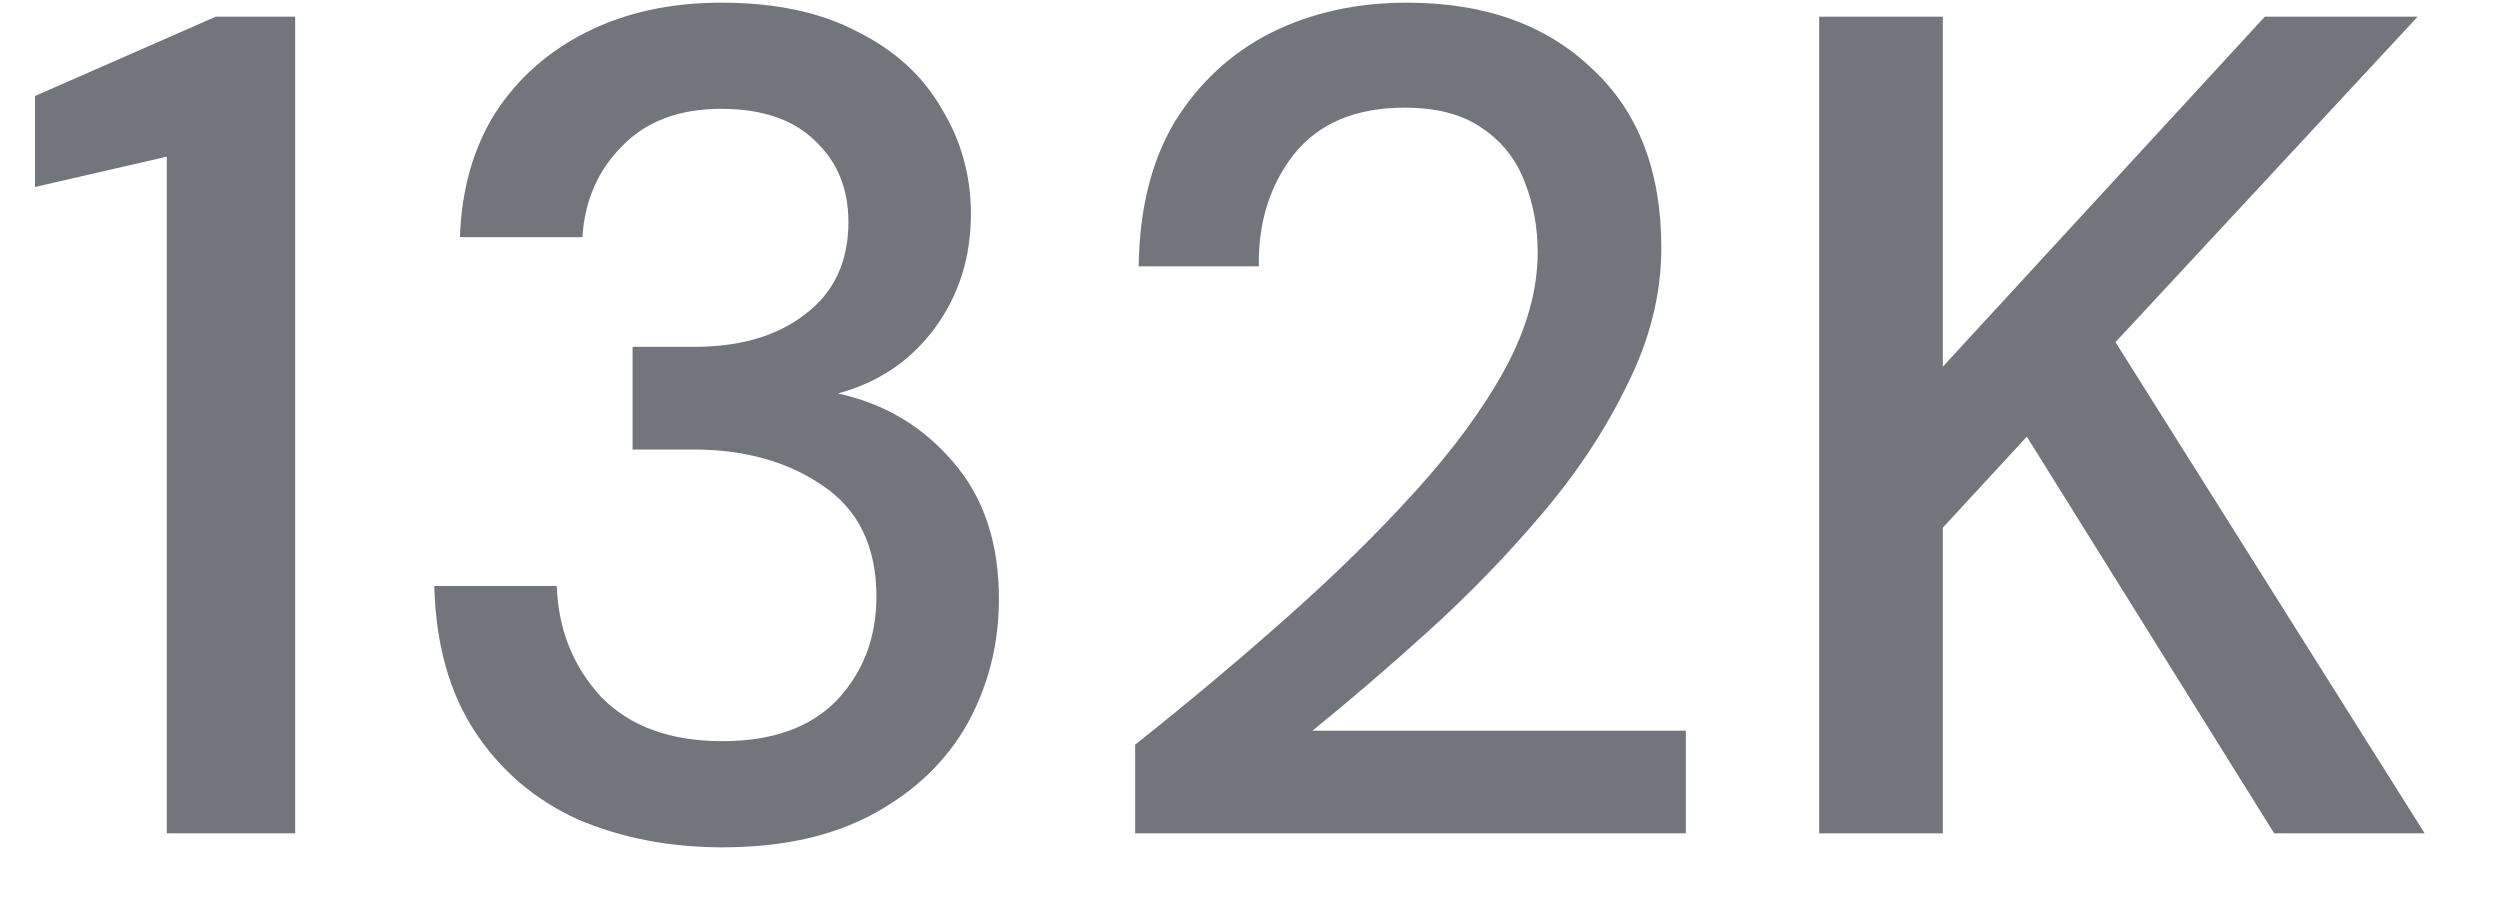 <svg width="30" height="11" viewBox="0 0 30 11" fill="none" xmlns="http://www.w3.org/2000/svg">
<path d="M2.002 10V1.88L0.42 2.244V1.152L2.59 0.2H3.542V10H2.002ZM8.669 10.168C8.034 10.168 7.456 10.056 6.933 9.832C6.42 9.599 6.009 9.249 5.701 8.782C5.393 8.315 5.23 7.732 5.211 7.032H6.681C6.7 7.555 6.877 7.998 7.213 8.362C7.558 8.717 8.044 8.894 8.669 8.894C9.266 8.894 9.724 8.731 10.041 8.404C10.358 8.068 10.517 7.653 10.517 7.158C10.517 6.561 10.302 6.117 9.873 5.828C9.453 5.539 8.935 5.394 8.319 5.394H7.591V4.162H8.333C8.884 4.162 9.327 4.031 9.663 3.77C10.008 3.509 10.181 3.14 10.181 2.664C10.181 2.263 10.046 1.936 9.775 1.684C9.514 1.432 9.14 1.306 8.655 1.306C8.151 1.306 7.754 1.455 7.465 1.754C7.176 2.043 7.017 2.407 6.989 2.846H5.519C5.538 2.277 5.678 1.782 5.939 1.362C6.21 0.942 6.578 0.615 7.045 0.382C7.512 0.149 8.048 0.032 8.655 0.032C9.308 0.032 9.854 0.149 10.293 0.382C10.741 0.606 11.077 0.914 11.301 1.306C11.534 1.689 11.651 2.109 11.651 2.566C11.651 3.089 11.506 3.546 11.217 3.938C10.928 4.33 10.54 4.591 10.055 4.722C10.615 4.843 11.077 5.119 11.441 5.548C11.805 5.968 11.987 6.514 11.987 7.186C11.987 7.727 11.861 8.227 11.609 8.684C11.357 9.132 10.984 9.491 10.489 9.762C9.994 10.033 9.388 10.168 8.669 10.168ZM13.622 10V8.936C14.257 8.432 14.864 7.923 15.442 7.41C16.021 6.897 16.534 6.393 16.982 5.898C17.44 5.394 17.799 4.904 18.06 4.428C18.322 3.943 18.452 3.476 18.452 3.028C18.452 2.729 18.401 2.449 18.298 2.188C18.196 1.917 18.028 1.703 17.794 1.544C17.561 1.376 17.248 1.292 16.856 1.292C16.268 1.292 15.825 1.479 15.526 1.852C15.237 2.225 15.097 2.673 15.106 3.196H13.664C13.674 2.505 13.818 1.927 14.098 1.46C14.388 0.993 14.77 0.639 15.246 0.396C15.732 0.153 16.278 0.032 16.884 0.032C17.808 0.032 18.546 0.293 19.096 0.816C19.656 1.329 19.936 2.048 19.936 2.972C19.936 3.523 19.801 4.069 19.53 4.61C19.269 5.151 18.924 5.674 18.494 6.178C18.074 6.673 17.622 7.139 17.136 7.578C16.651 8.017 16.189 8.413 15.75 8.768H20.23V10H13.622ZM21.83 10V0.2H23.314V4.4L27.178 0.2H29.012L25.386 4.106L29.096 10H27.29L24.322 5.24L23.314 6.332V10H21.83Z" fill="#72767C"/>
</svg>
